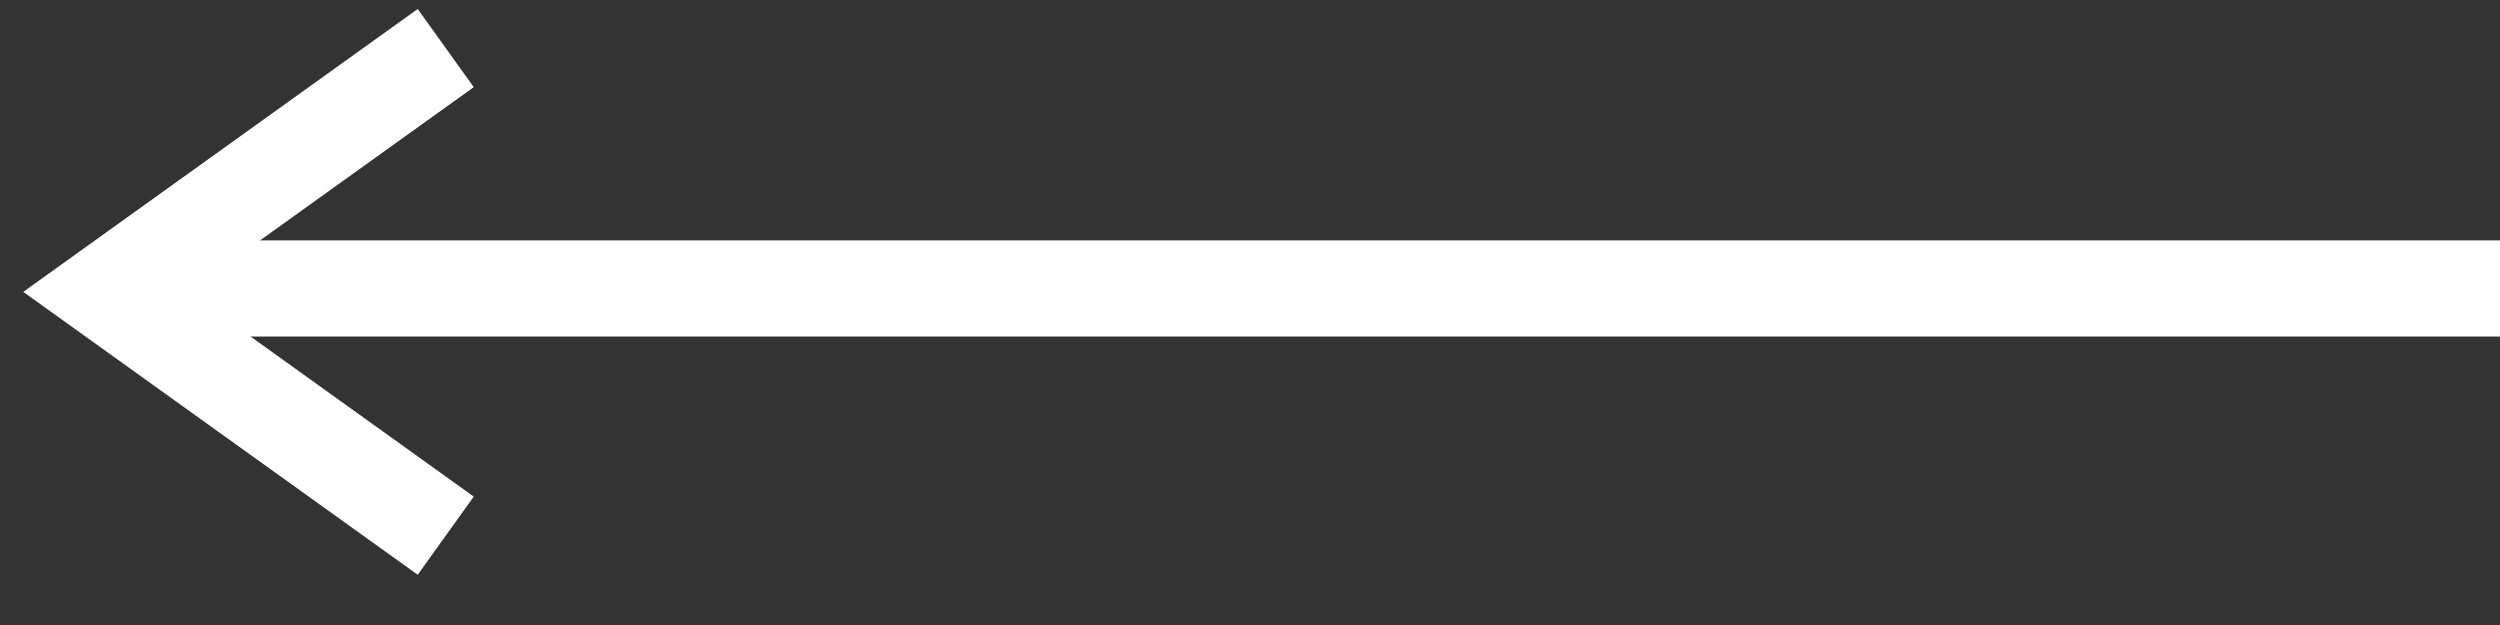 <svg width="52" height="13" viewBox="0 0 52 13" fill="none" xmlns="http://www.w3.org/2000/svg">
<rect x="0" y="0" width="52" height="13" fill="#333333" stroke="none"/>
<path d="M9.271 11.142L2.2 6.071L9.271 1" stroke="white" stroke-width="2"/>
<path d="M2 6H52" stroke="white" stroke-width="2"/>
</svg>
